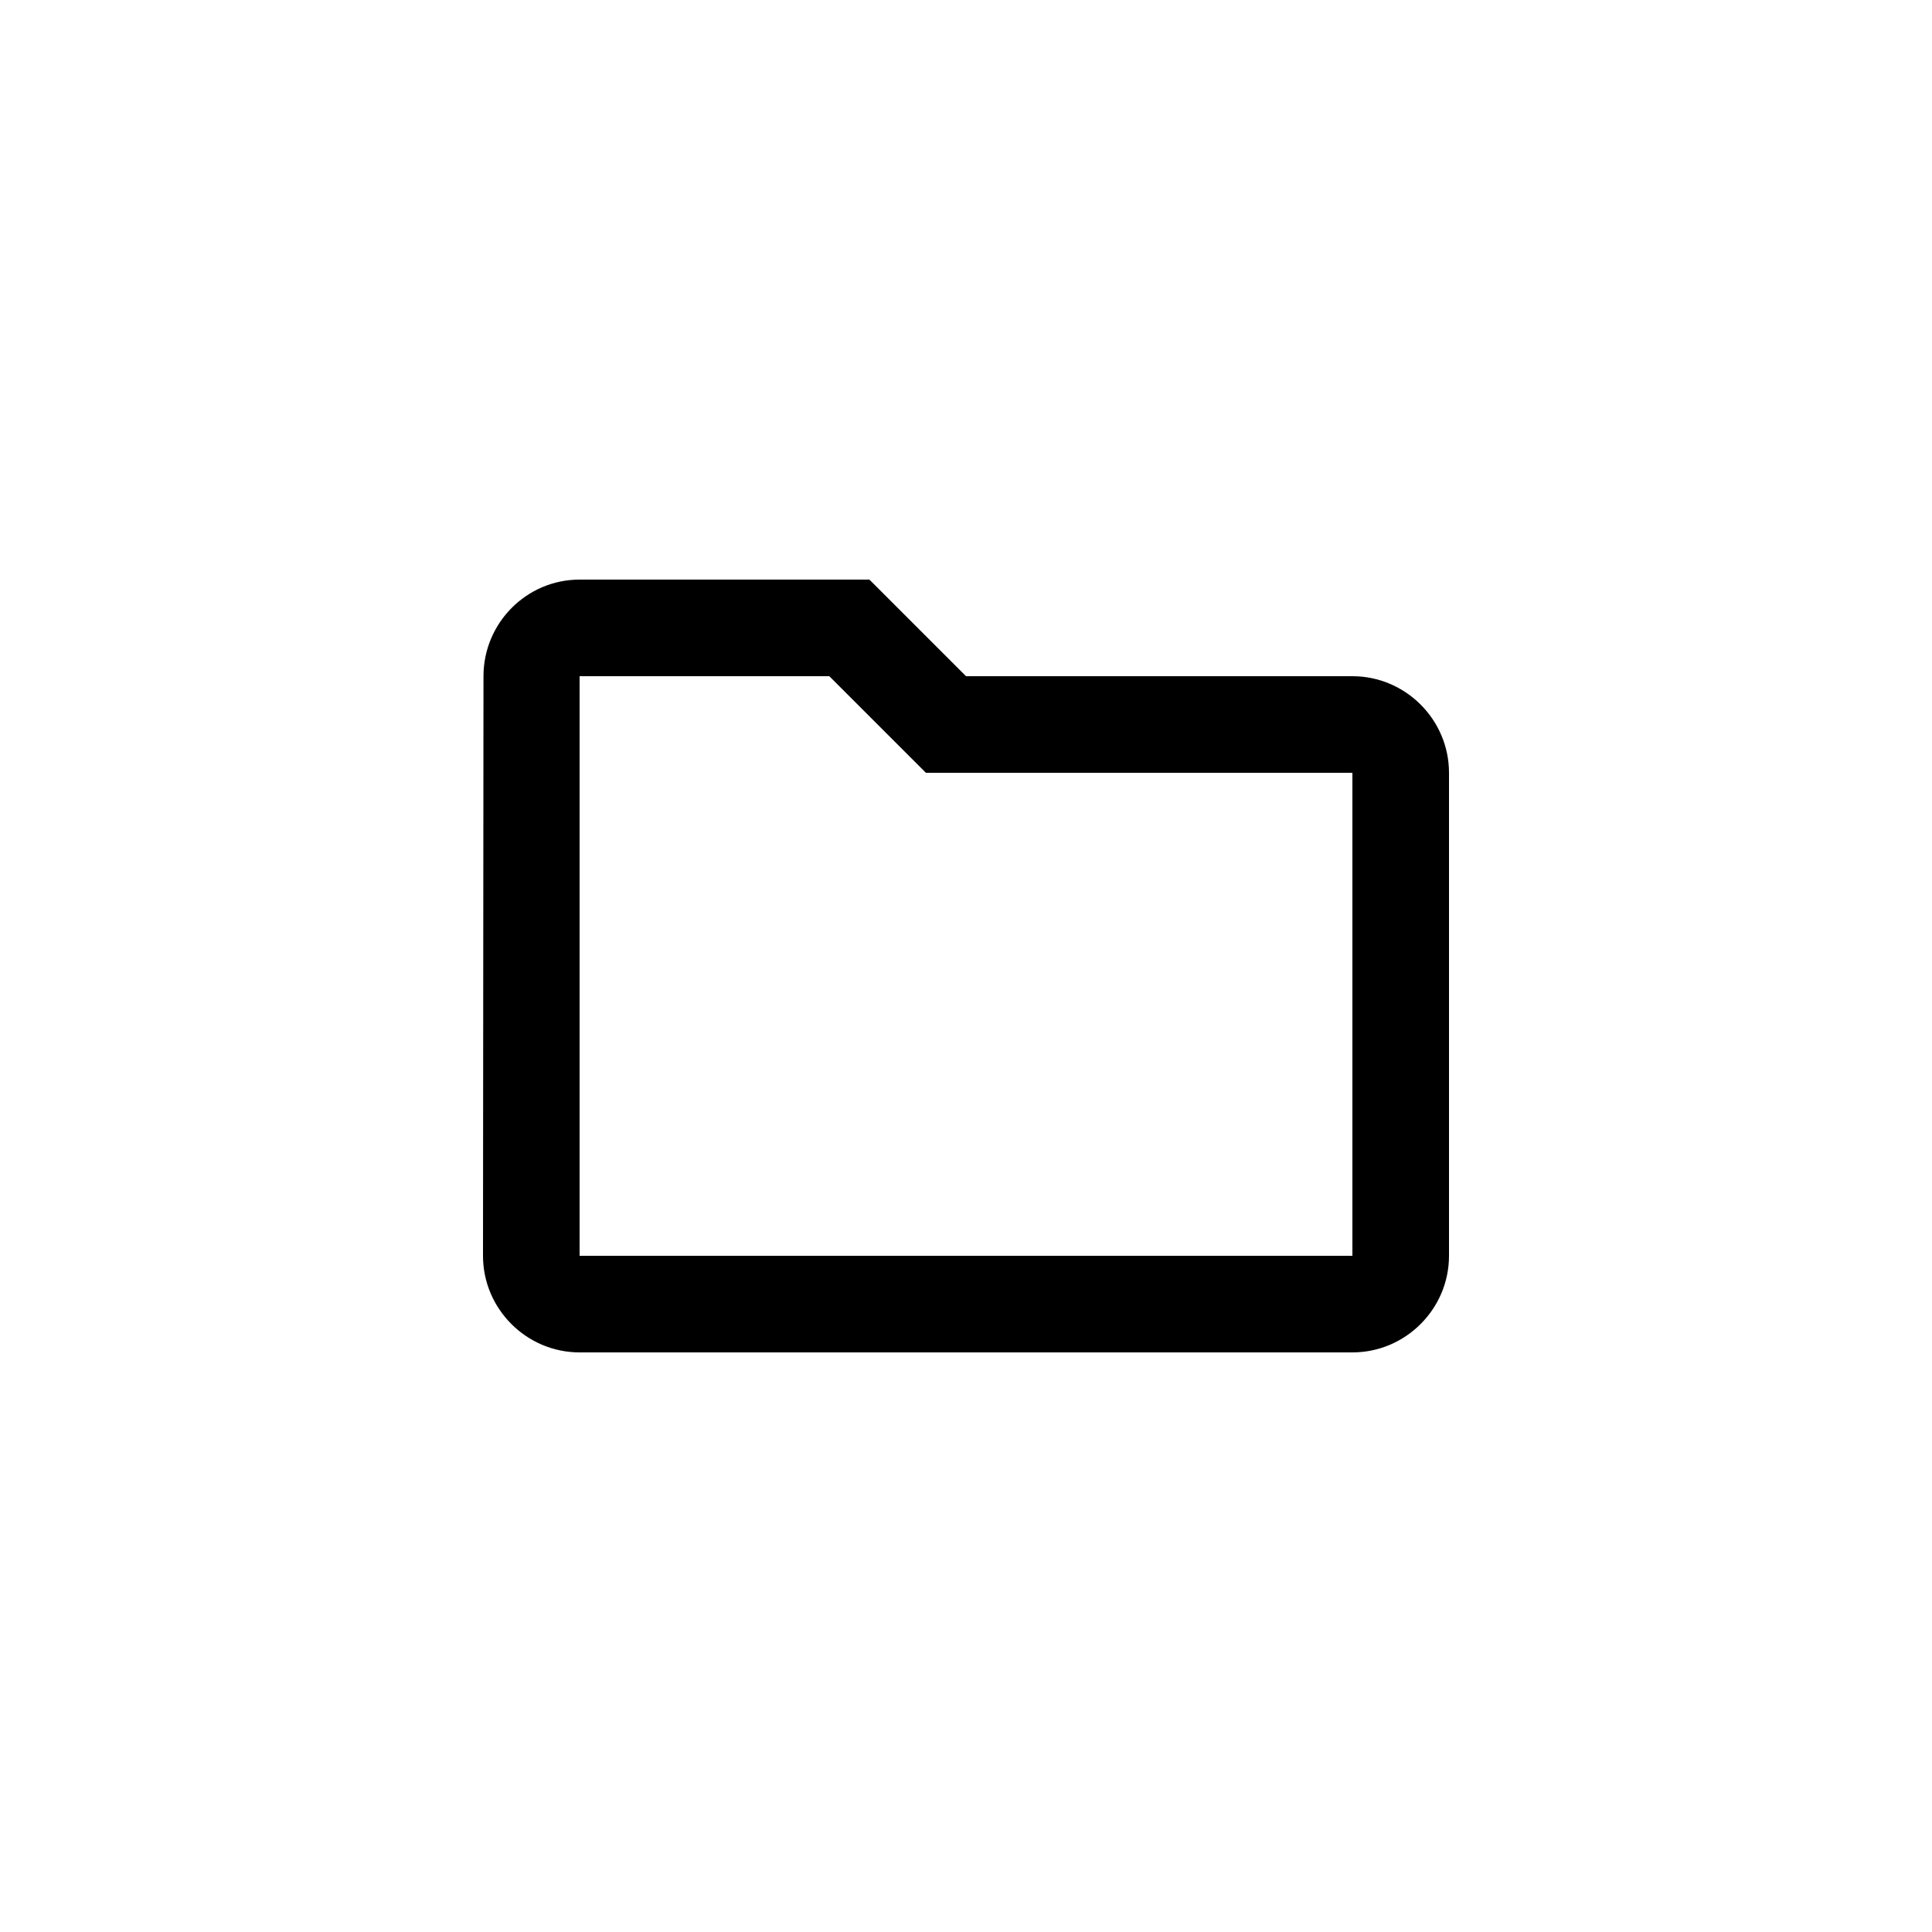 <svg width="40" height="40" viewBox="0 0 40 40" fill="none" xmlns="http://www.w3.org/2000/svg">
<path d="M17.17 14L19.17 16H28V26H12V14H17.17ZM18 12H12C10.9 12 10.01 12.9 10.01 14L10 26C10 27.1 10.9 28 12 28H28C29.1 28 30 27.1 30 26V16C30 14.9 29.1 14 28 14H20L18 12Z" fill="colorPrimary" />
</svg>

